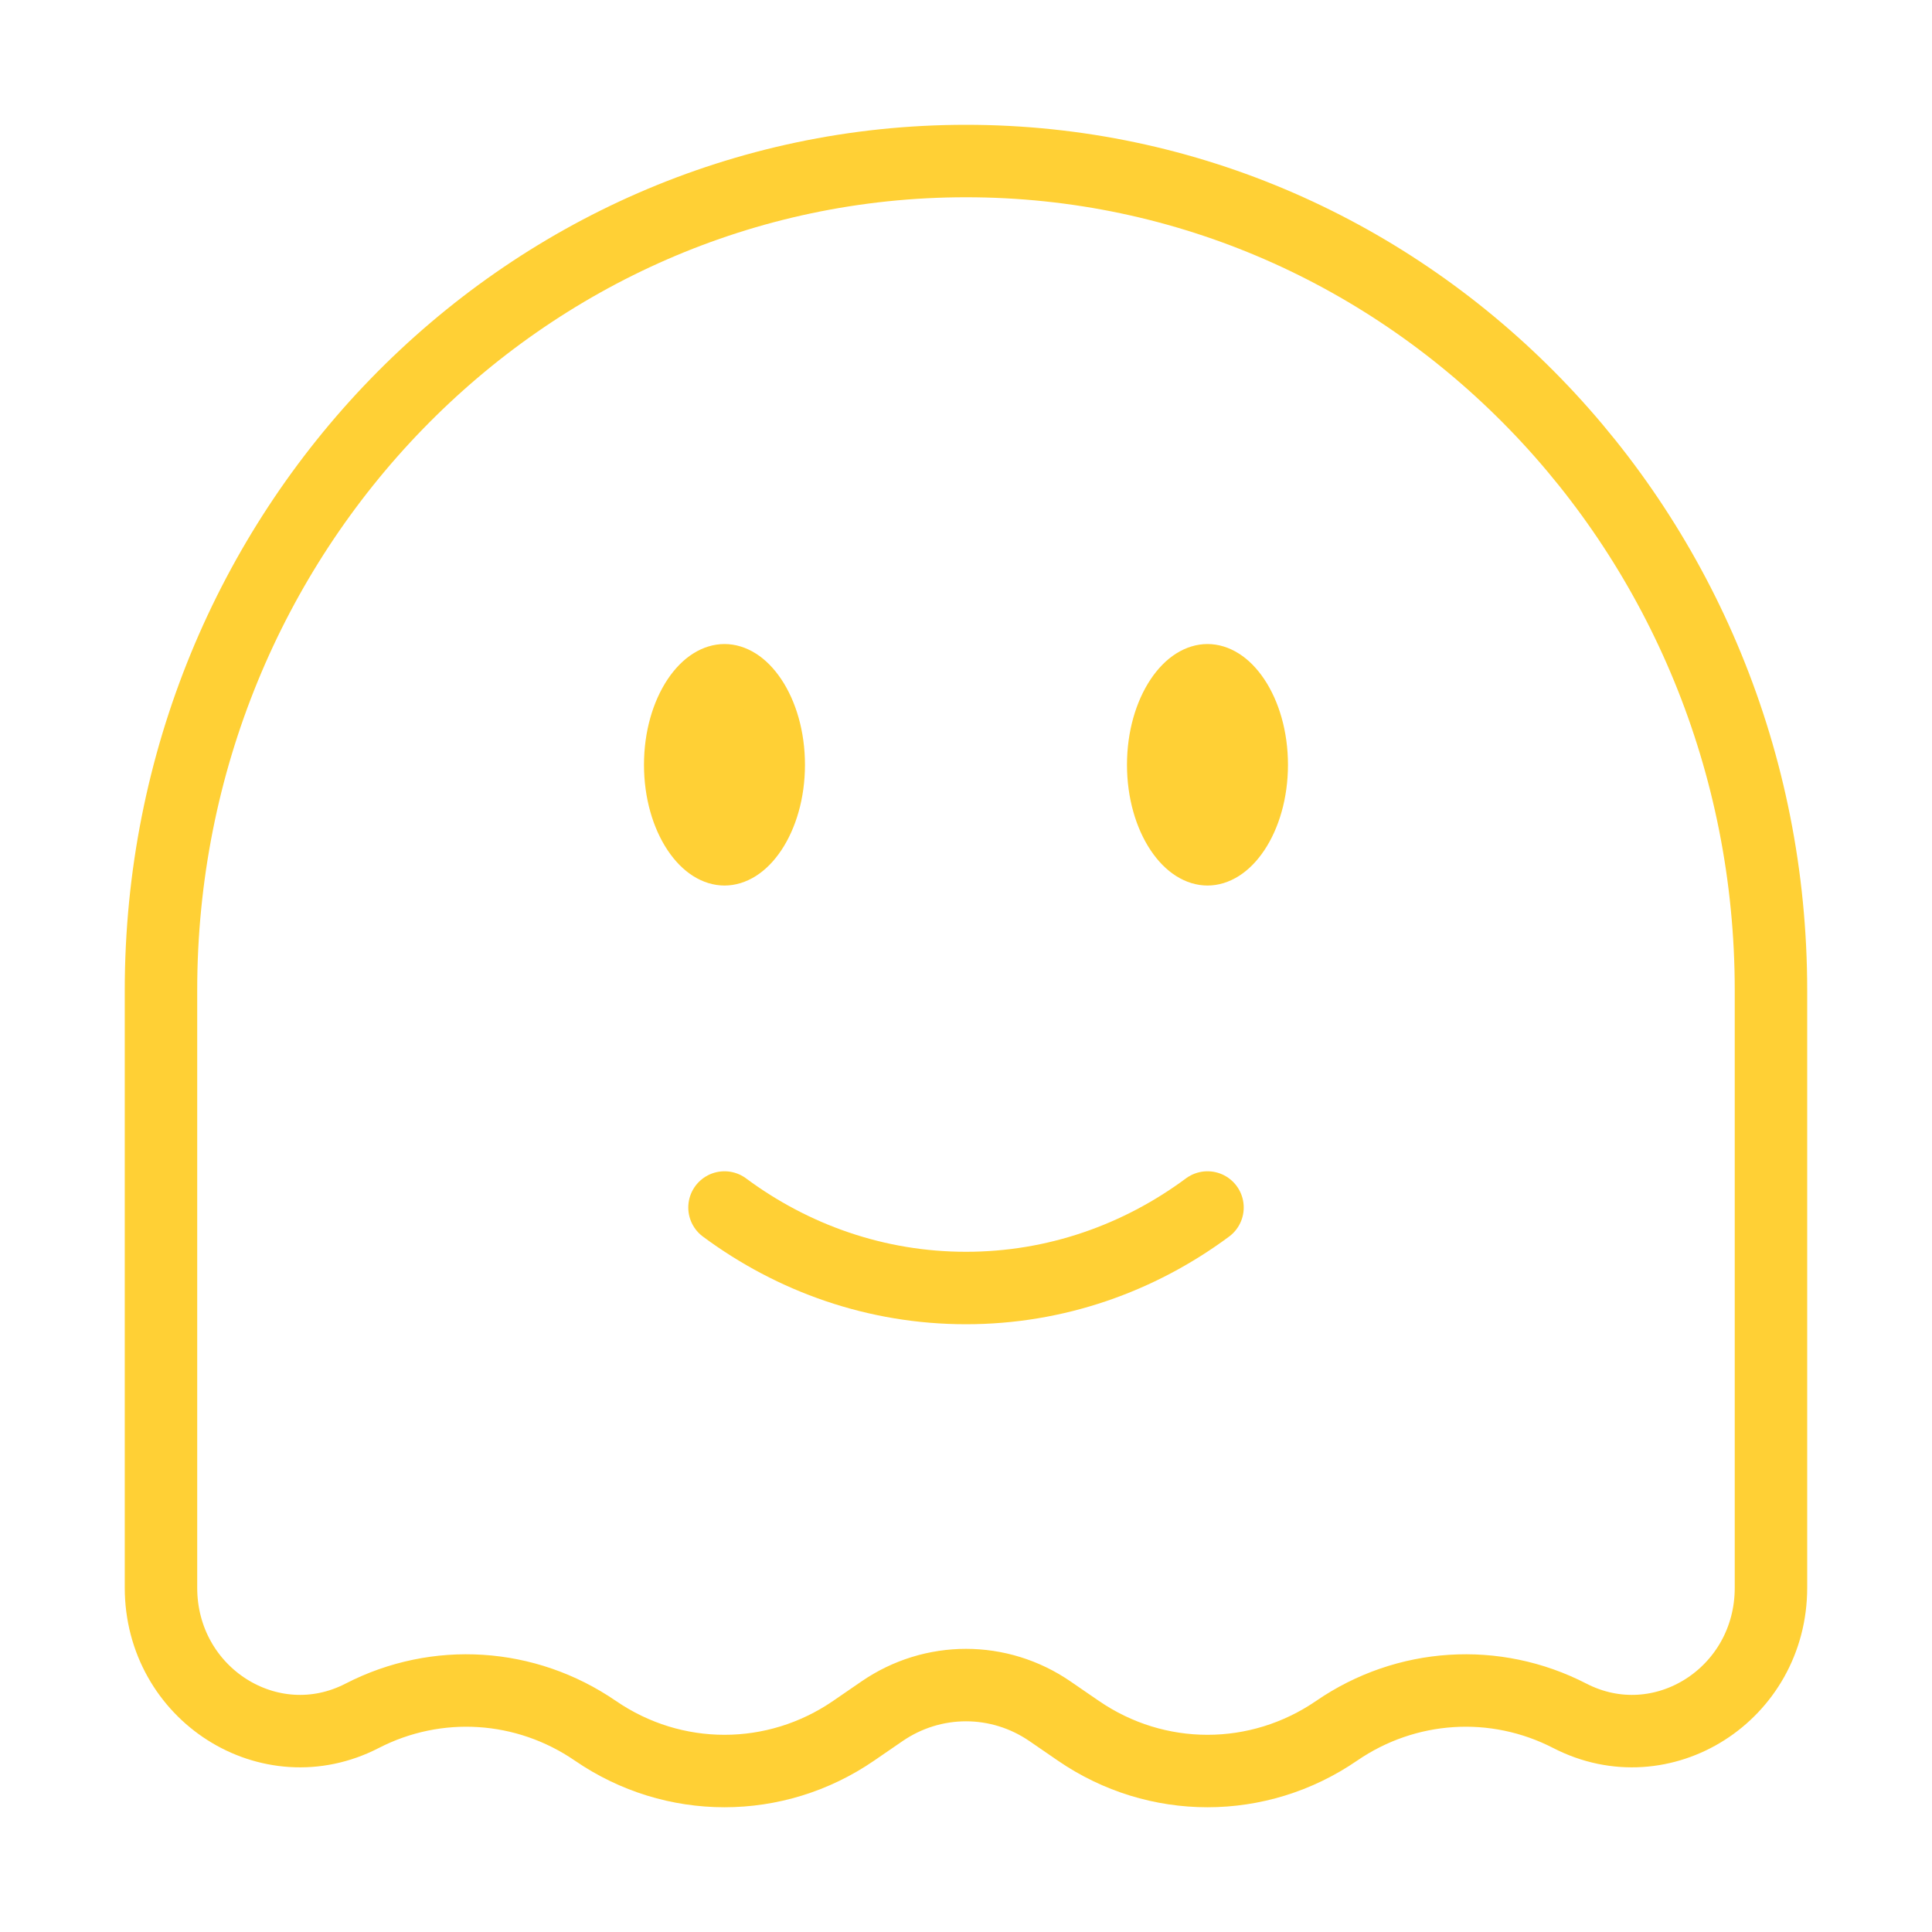 <svg width="40" height="40" viewBox="0 0 40 40" fill="none" xmlns="http://www.w3.org/2000/svg">
<path d="M15 25C16.417 26.05 18.141 26.667 20 26.667C21.859 26.667 23.583 26.05 25 25" stroke="#FFD035" stroke-width="1.5" stroke-linecap="round"/>
<path d="M25 13.834C25.241 13.834 25.52 13.981 25.762 14.344C26.001 14.703 26.166 15.229 26.166 15.834C26.166 16.439 26.001 16.965 25.762 17.324C25.52 17.687 25.241 17.834 25 17.834C24.759 17.834 24.479 17.687 24.237 17.324C23.998 16.965 23.833 16.439 23.833 15.834C23.833 15.229 23.998 14.703 24.237 14.344C24.479 13.981 24.759 13.834 25 13.834Z" fill="#FFD035" stroke="#FFD035"/>
<path d="M15 13.834C15.241 13.834 15.52 13.981 15.762 14.344C16.001 14.703 16.166 15.229 16.166 15.834C16.166 16.439 16.001 16.965 15.762 17.324C15.52 17.687 15.241 17.834 15 17.834C14.759 17.834 14.479 17.687 14.237 17.324C13.998 16.965 13.833 16.439 13.833 15.834C13.833 15.229 13.998 14.703 14.237 14.344C14.479 13.981 14.759 13.834 15 13.834Z" fill="#FFD035" stroke="#FFD035"/>
<path d="M36.666 32.872V20.502C36.666 11.02 29.204 3.334 20 3.334C10.795 3.334 3.333 11.02 3.333 20.502V32.872C3.333 35.076 5.585 36.51 7.498 35.524C9.045 34.727 10.888 34.846 12.327 35.834C13.945 36.945 16.054 36.945 17.673 35.834L18.261 35.43C19.314 34.707 20.686 34.707 21.739 35.43L22.327 35.834C23.945 36.945 26.054 36.945 27.673 35.834C29.112 34.846 30.954 34.727 32.501 35.524C34.415 36.51 36.666 35.076 36.666 32.872Z" stroke="#FFD035" stroke-width="1.5"/>
</svg>
